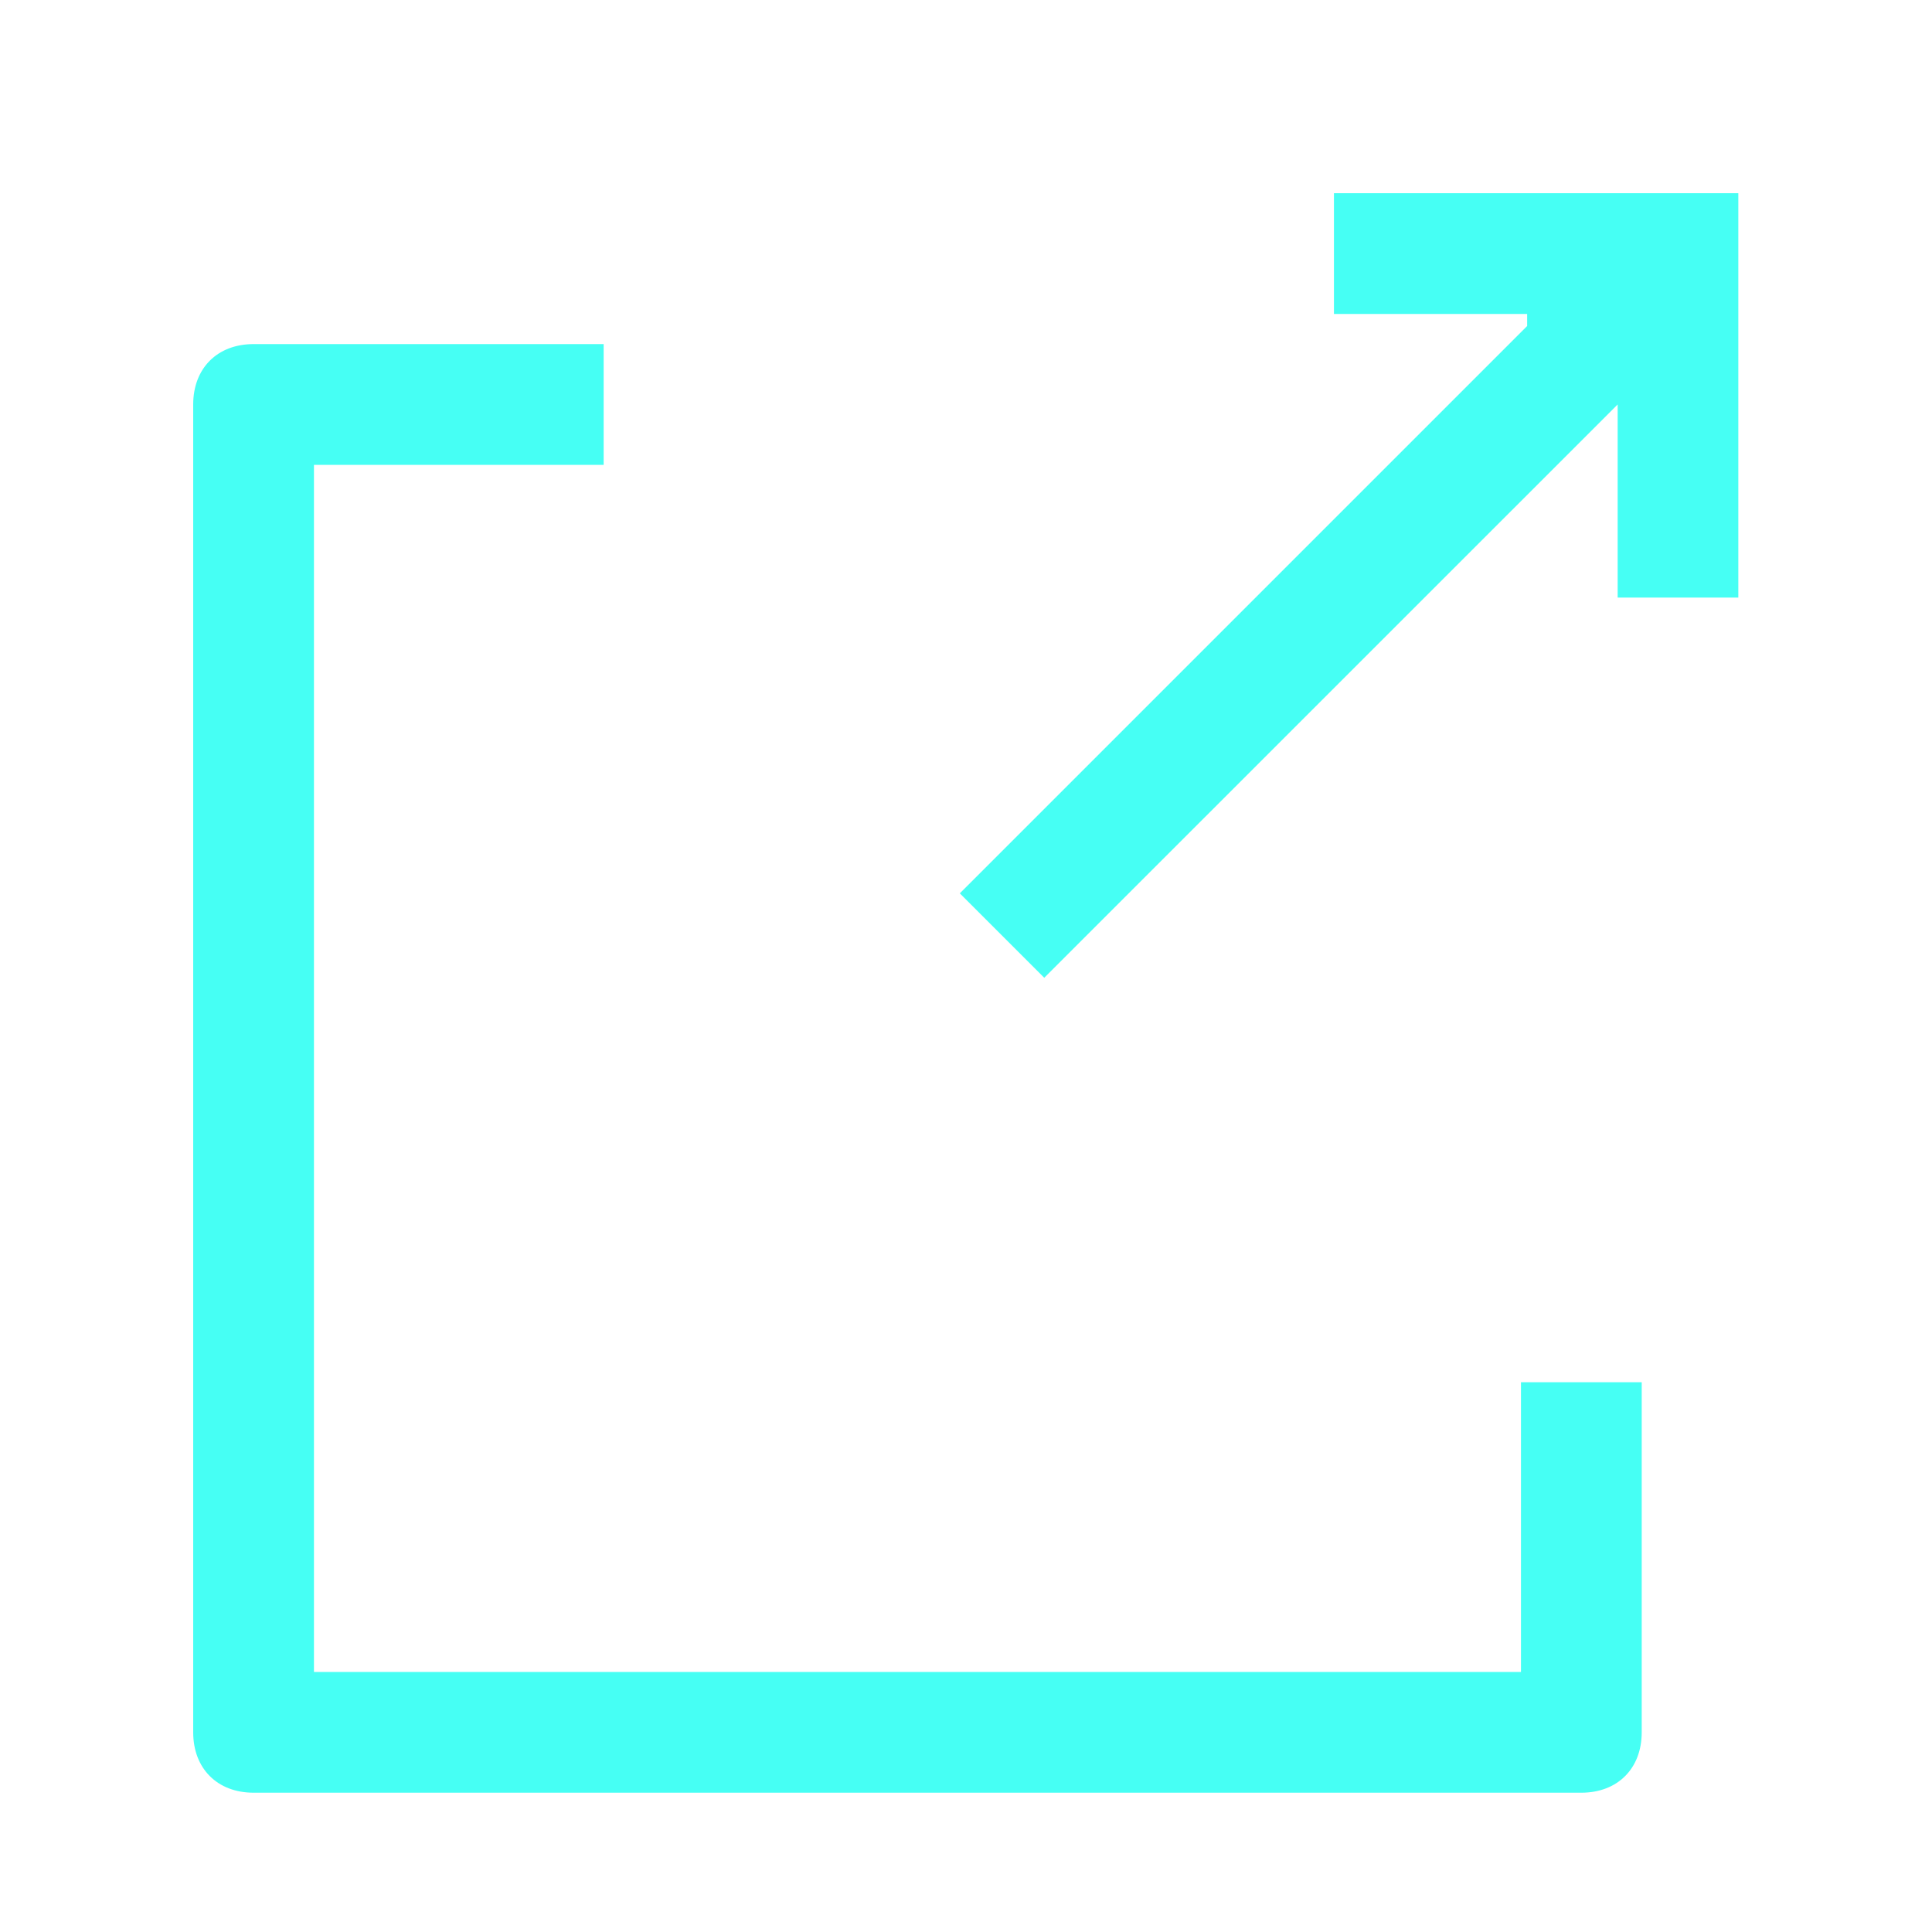 <svg width="20" height="20" viewBox="0 0 20 20" fill="none" xmlns="http://www.w3.org/2000/svg">
<path d="M3.25 17.308V4.812H6.249V3.562H2.625C2.25 3.562 2 3.812 2 4.187V17.933C2 18.308 2.25 18.558 2.625 18.558H16.37C16.745 18.558 16.995 18.308 16.995 17.933V14.309H15.745V17.308H3.25Z" fill="#46FFF4"/>
<path d="M15.809 3.375L9.936 9.248L10.81 10.122L16.746 4.187V6.186H17.995V2H13.809V3.25H15.809V3.375Z" fill="#46FFF4"/>
</svg>
